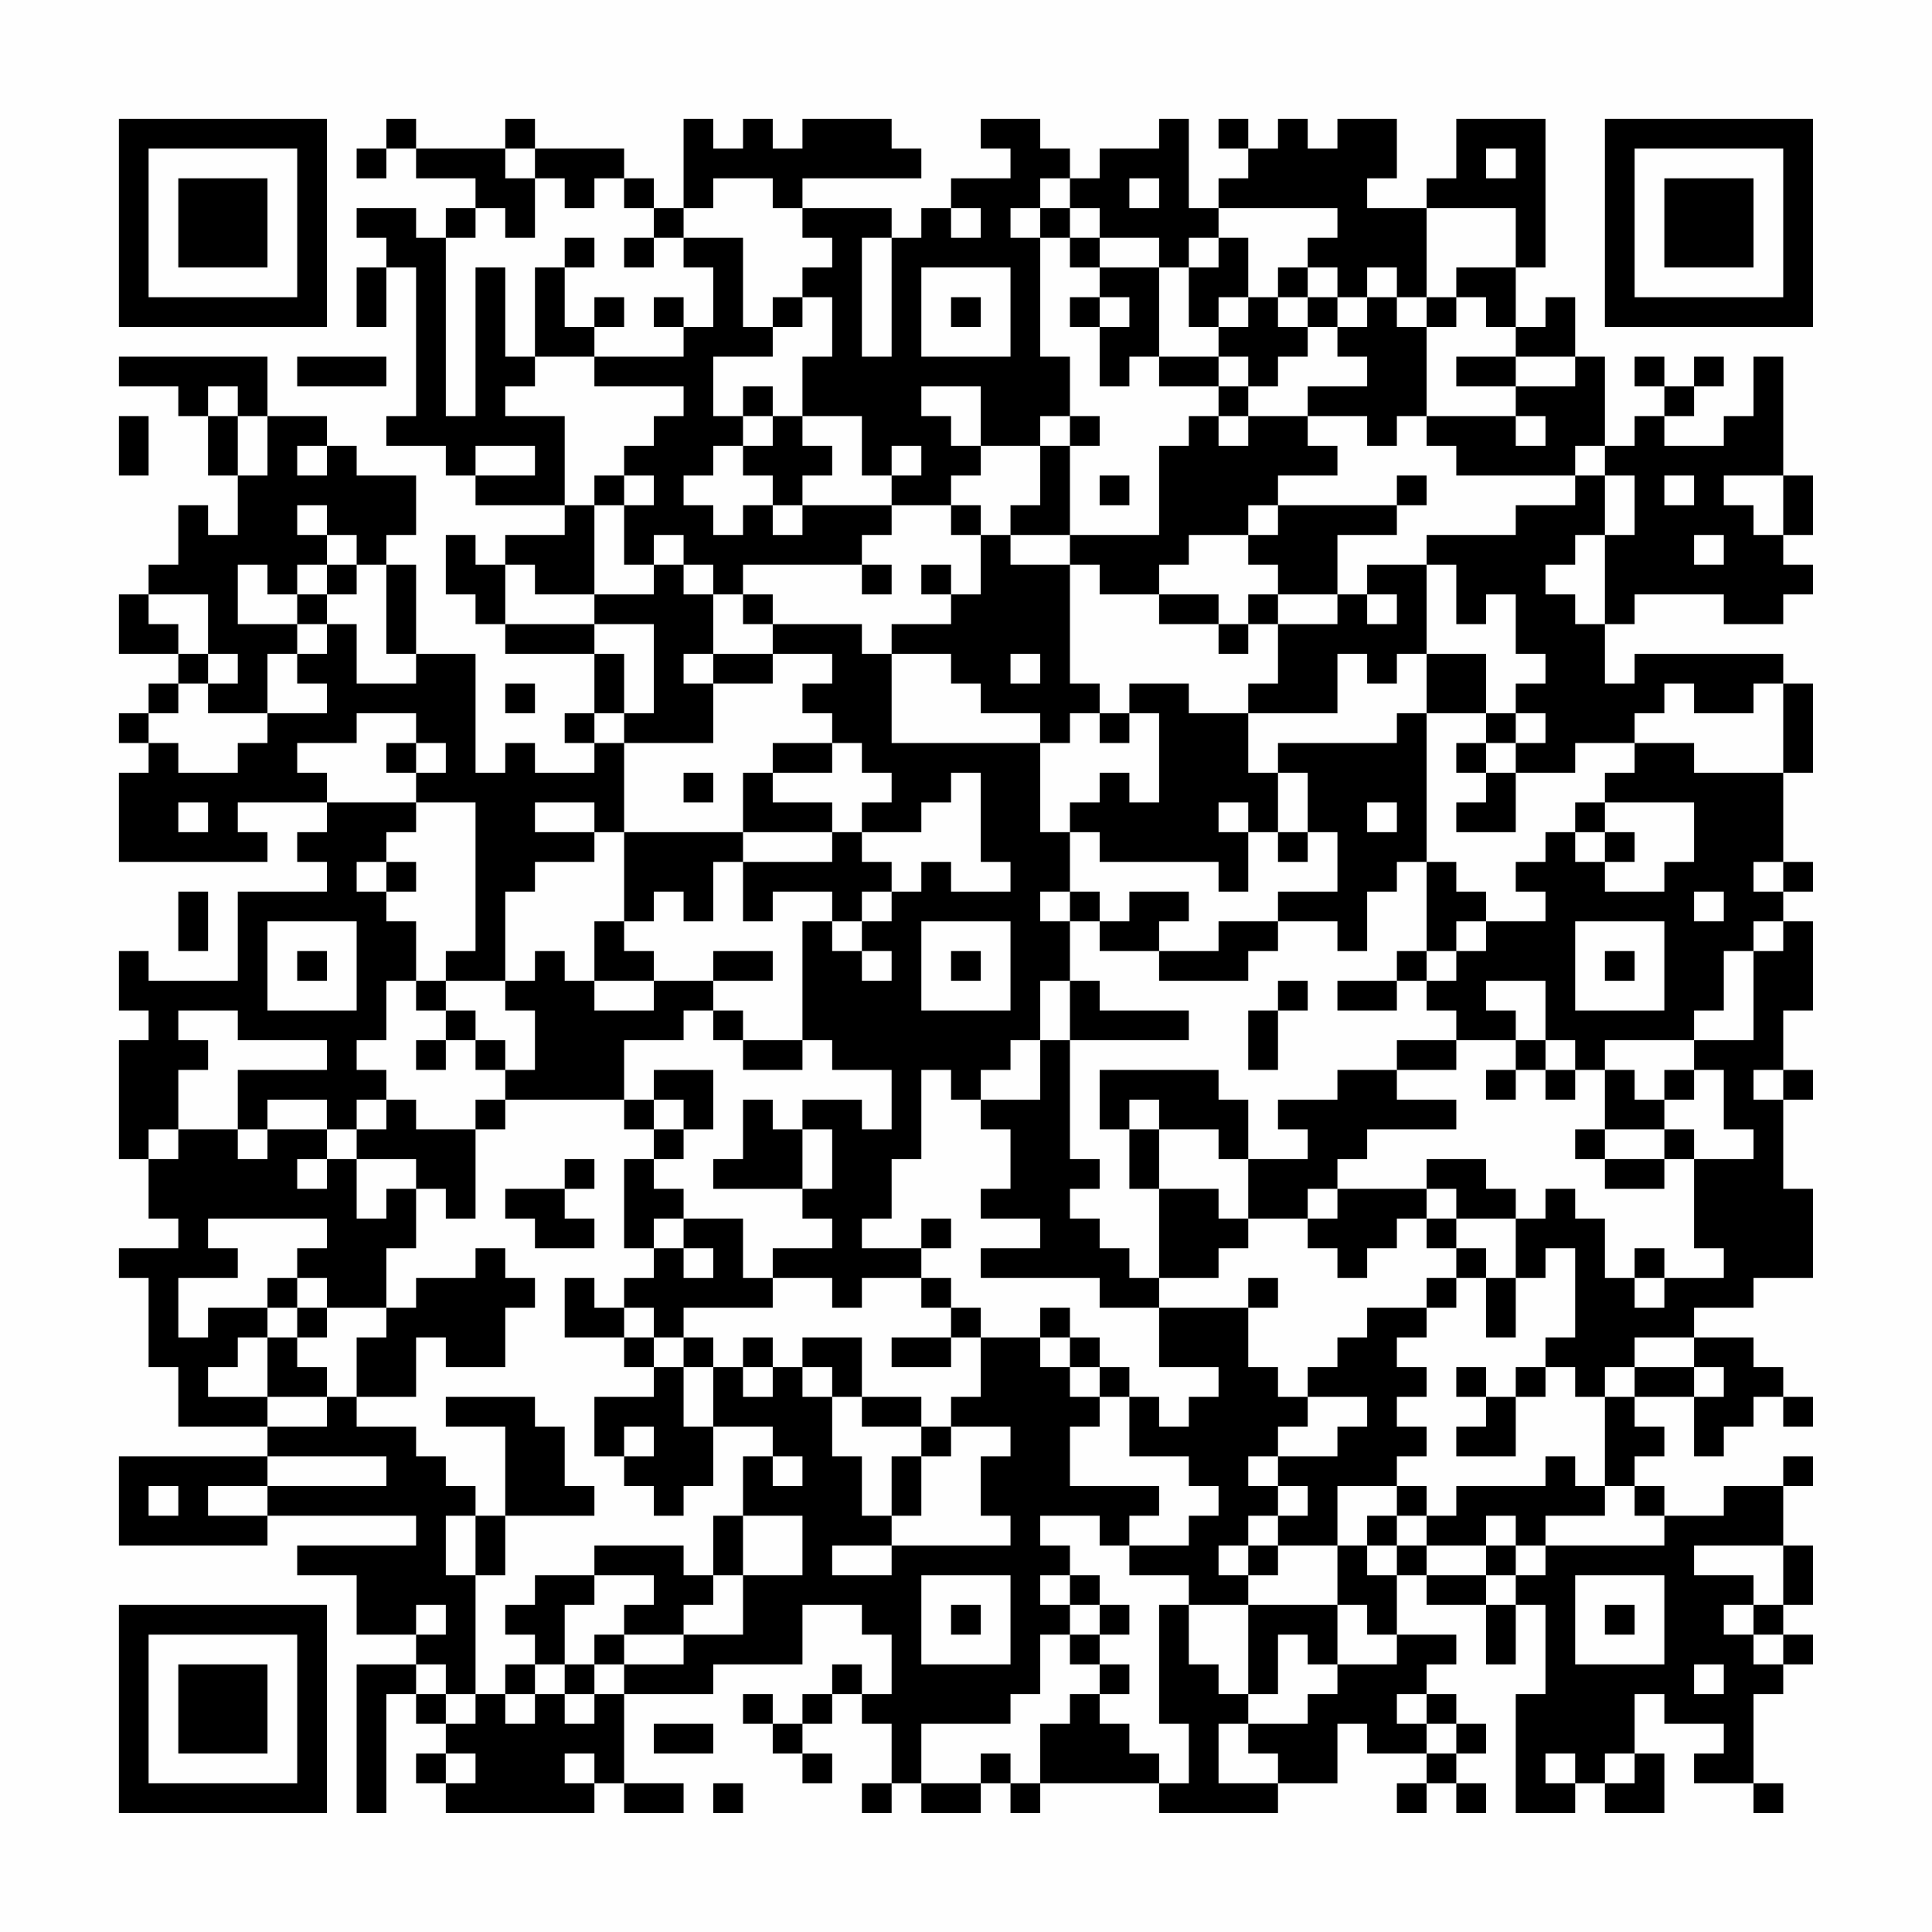 <?xml version="1.0" encoding="UTF-8"?>
<svg xmlns="http://www.w3.org/2000/svg" version="1.1" width="300" height="300" viewBox="0 0 300 300"><rect x="0" y="0" width="300" height="300" fill="#fefefe"/><g transform="scale(4.615)"><g transform="translate(4,4)"><path fill-rule="evenodd" d="M9 0L9 1L8 1L8 2L9 2L9 1L10 1L10 2L12 2L12 3L11 3L11 4L10 4L10 3L8 3L8 4L9 4L9 5L8 5L8 7L9 7L9 5L10 5L10 10L9 10L9 11L11 11L11 12L12 12L12 13L15 13L15 14L13 14L13 15L12 15L12 14L11 14L11 16L12 16L12 17L13 17L13 18L16 18L16 20L15 20L15 21L16 21L16 22L14 22L14 21L13 21L13 22L12 22L12 18L10 18L10 15L9 15L9 14L10 14L10 12L8 12L8 11L7 11L7 10L5 10L5 8L0 8L0 9L2 9L2 10L3 10L3 12L4 12L4 14L3 14L3 13L2 13L2 15L1 15L1 16L0 16L0 18L2 18L2 19L1 19L1 20L0 20L0 21L1 21L1 22L0 22L0 25L5 25L5 24L4 24L4 23L7 23L7 24L6 24L6 25L7 25L7 26L4 26L4 29L1 29L1 28L0 28L0 30L1 30L1 31L0 31L0 35L1 35L1 37L2 37L2 38L0 38L0 39L1 39L1 42L2 42L2 44L5 44L5 45L0 45L0 48L5 48L5 47L10 47L10 48L6 48L6 49L8 49L8 51L10 51L10 52L8 52L8 57L9 57L9 53L10 53L10 54L11 54L11 55L10 55L10 56L11 56L11 57L16 57L16 56L17 56L17 57L19 57L19 56L17 56L17 53L20 53L20 52L23 52L23 50L25 50L25 51L26 51L26 53L25 53L25 52L24 52L24 53L23 53L23 54L22 54L22 53L21 53L21 54L22 54L22 55L23 55L23 56L24 56L24 55L23 55L23 54L24 54L24 53L25 53L25 54L26 54L26 56L25 56L25 57L26 57L26 56L27 56L27 57L29 57L29 56L30 56L30 57L31 57L31 56L35 56L35 57L39 57L39 56L41 56L41 54L42 54L42 55L44 55L44 56L43 56L43 57L44 57L44 56L45 56L45 57L46 57L46 56L45 56L45 55L46 55L46 54L45 54L45 53L44 53L44 52L45 52L45 51L43 51L43 49L44 49L44 50L46 50L46 52L47 52L47 50L48 50L48 53L47 53L47 57L49 57L49 56L50 56L50 57L52 57L52 55L51 55L51 53L52 53L52 54L54 54L54 55L53 55L53 56L55 56L55 57L56 57L56 56L55 56L55 53L56 53L56 52L57 52L57 51L56 51L56 50L57 50L57 48L56 48L56 46L57 46L57 45L56 45L56 46L54 46L54 47L52 47L52 46L51 46L51 45L52 45L52 44L51 44L51 43L53 43L53 45L54 45L54 44L55 44L55 43L56 43L56 44L57 44L57 43L56 43L56 42L55 42L55 41L53 41L53 40L55 40L55 39L57 39L57 36L56 36L56 33L57 33L57 32L56 32L56 30L57 30L57 27L56 27L56 26L57 26L57 25L56 25L56 22L57 22L57 19L56 19L56 18L51 18L51 19L50 19L50 17L51 17L51 16L54 16L54 17L56 17L56 16L57 16L57 15L56 15L56 14L57 14L57 12L56 12L56 8L55 8L55 10L54 10L54 11L52 11L52 10L53 10L53 9L54 9L54 8L53 8L53 9L52 9L52 8L51 8L51 9L52 9L52 10L51 10L51 11L50 11L50 8L49 8L49 6L48 6L48 7L47 7L47 5L48 5L48 0L45 0L45 2L44 2L44 3L42 3L42 2L43 2L43 0L41 0L41 1L40 1L40 0L39 0L39 1L38 1L38 0L37 0L37 1L38 1L38 2L37 2L37 3L36 3L36 0L35 0L35 1L33 1L33 2L32 2L32 1L31 1L31 0L29 0L29 1L30 1L30 2L28 2L28 3L27 3L27 4L26 4L26 3L23 3L23 2L27 2L27 1L26 1L26 0L23 0L23 1L22 1L22 0L21 0L21 1L20 1L20 0L19 0L19 3L18 3L18 2L17 2L17 1L14 1L14 0L13 0L13 1L10 1L10 0ZM13 1L13 2L14 2L14 4L13 4L13 3L12 3L12 4L11 4L11 10L12 10L12 5L13 5L13 8L14 8L14 9L13 9L13 10L15 10L15 13L16 13L16 16L14 16L14 15L13 15L13 17L16 17L16 18L17 18L17 20L16 20L16 21L17 21L17 24L16 24L16 23L14 23L14 24L16 24L16 25L14 25L14 26L13 26L13 29L11 29L11 28L12 28L12 23L10 23L10 22L11 22L11 21L10 21L10 20L8 20L8 21L6 21L6 22L7 22L7 23L10 23L10 24L9 24L9 25L8 25L8 26L9 26L9 27L10 27L10 29L9 29L9 31L8 31L8 32L9 32L9 33L8 33L8 34L7 34L7 33L5 33L5 34L4 34L4 32L7 32L7 31L4 31L4 30L2 30L2 31L3 31L3 32L2 32L2 34L1 34L1 35L2 35L2 34L4 34L4 35L5 35L5 34L7 34L7 35L6 35L6 36L7 36L7 35L8 35L8 37L9 37L9 36L10 36L10 38L9 38L9 40L7 40L7 39L6 39L6 38L7 38L7 37L3 37L3 38L4 38L4 39L2 39L2 41L3 41L3 40L5 40L5 41L4 41L4 42L3 42L3 43L5 43L5 44L7 44L7 43L8 43L8 44L10 44L10 45L11 45L11 46L12 46L12 47L11 47L11 49L12 49L12 53L11 53L11 52L10 52L10 53L11 53L11 54L12 54L12 53L13 53L13 54L14 54L14 53L15 53L15 54L16 54L16 53L17 53L17 52L19 52L19 51L21 51L21 49L23 49L23 47L21 47L21 45L22 45L22 46L23 46L23 45L22 45L22 44L20 44L20 42L21 42L21 43L22 43L22 42L23 42L23 43L24 43L24 45L25 45L25 47L26 47L26 48L24 48L24 49L26 49L26 48L30 48L30 47L29 47L29 45L30 45L30 44L28 44L28 43L29 43L29 41L31 41L31 42L32 42L32 43L33 43L33 44L32 44L32 46L35 46L35 47L34 47L34 48L33 48L33 47L31 47L31 48L32 48L32 49L31 49L31 50L32 50L32 51L31 51L31 53L30 53L30 54L27 54L27 56L29 56L29 55L30 55L30 56L31 56L31 54L32 54L32 53L33 53L33 54L34 54L34 55L35 55L35 56L36 56L36 54L35 54L35 50L36 50L36 52L37 52L37 53L38 53L38 54L37 54L37 56L39 56L39 55L38 55L38 54L40 54L40 53L41 53L41 52L43 52L43 51L42 51L42 50L41 50L41 48L42 48L42 49L43 49L43 48L44 48L44 49L46 49L46 50L47 50L47 49L48 49L48 48L52 48L52 47L51 47L51 46L50 46L50 43L51 43L51 42L53 42L53 43L54 43L54 42L53 42L53 41L51 41L51 42L50 42L50 43L49 43L49 42L48 42L48 41L49 41L49 38L48 38L48 39L47 39L47 37L48 37L48 36L49 36L49 37L50 37L50 39L51 39L51 40L52 40L52 39L54 39L54 38L53 38L53 35L55 35L55 34L54 34L54 32L53 32L53 31L55 31L55 28L56 28L56 27L55 27L55 28L54 28L54 30L53 30L53 31L50 31L50 32L49 32L49 31L48 31L48 29L46 29L46 30L47 30L47 31L45 31L45 30L44 30L44 29L45 29L45 28L46 28L46 27L48 27L48 26L47 26L47 25L48 25L48 24L49 24L49 25L50 25L50 26L52 26L52 25L53 25L53 23L50 23L50 22L51 22L51 21L53 21L53 22L56 22L56 19L55 19L55 20L53 20L53 19L52 19L52 20L51 20L51 21L49 21L49 22L47 22L47 21L48 21L48 20L47 20L47 19L48 19L48 18L47 18L47 16L46 16L46 17L45 17L45 15L44 15L44 14L47 14L47 13L49 13L49 12L50 12L50 14L49 14L49 15L48 15L48 16L49 16L49 17L50 17L50 14L51 14L51 12L50 12L50 11L49 11L49 12L45 12L45 11L44 11L44 10L47 10L47 11L48 11L48 10L47 10L47 9L49 9L49 8L47 8L47 7L46 7L46 6L45 6L45 5L47 5L47 3L44 3L44 6L43 6L43 5L42 5L42 6L41 6L41 5L40 5L40 4L41 4L41 3L37 3L37 4L36 4L36 5L35 5L35 4L33 4L33 3L32 3L32 2L31 2L31 3L30 3L30 4L31 4L31 8L32 8L32 10L31 10L31 11L29 11L29 9L27 9L27 10L28 10L28 11L29 11L29 12L28 12L28 13L26 13L26 12L27 12L27 11L26 11L26 12L25 12L25 10L23 10L23 8L24 8L24 6L23 6L23 5L24 5L24 4L23 4L23 3L22 3L22 2L20 2L20 3L19 3L19 4L18 4L18 3L17 3L17 2L16 2L16 3L15 3L15 2L14 2L14 1ZM46 1L46 2L47 2L47 1ZM34 2L34 3L35 3L35 2ZM28 3L28 4L29 4L29 3ZM31 3L31 4L32 4L32 5L33 5L33 6L32 6L32 7L33 7L33 9L34 9L34 8L35 8L35 9L37 9L37 10L36 10L36 11L35 11L35 14L32 14L32 11L33 11L33 10L32 10L32 11L31 11L31 13L30 13L30 14L29 14L29 13L28 13L28 14L29 14L29 16L28 16L28 15L27 15L27 16L28 16L28 17L26 17L26 18L25 18L25 17L22 17L22 16L21 16L21 15L25 15L25 16L26 16L26 15L25 15L25 14L26 14L26 13L23 13L23 12L24 12L24 11L23 11L23 10L22 10L22 9L21 9L21 10L20 10L20 8L22 8L22 7L23 7L23 6L22 6L22 7L21 7L21 4L19 4L19 5L20 5L20 7L19 7L19 6L18 6L18 7L19 7L19 8L16 8L16 7L17 7L17 6L16 6L16 7L15 7L15 5L16 5L16 4L15 4L15 5L14 5L14 8L16 8L16 9L19 9L19 10L18 10L18 11L17 11L17 12L16 12L16 13L17 13L17 15L18 15L18 16L16 16L16 17L18 17L18 20L17 20L17 21L20 21L20 19L22 19L22 18L24 18L24 19L23 19L23 20L24 20L24 21L22 21L22 22L21 22L21 24L17 24L17 27L16 27L16 29L15 29L15 28L14 28L14 29L13 29L13 30L14 30L14 32L13 32L13 31L12 31L12 30L11 30L11 29L10 29L10 30L11 30L11 31L10 31L10 32L11 32L11 31L12 31L12 32L13 32L13 33L12 33L12 34L10 34L10 33L9 33L9 34L8 34L8 35L10 35L10 36L11 36L11 37L12 37L12 34L13 34L13 33L17 33L17 34L18 34L18 35L17 35L17 38L18 38L18 39L17 39L17 40L16 40L16 39L15 39L15 41L17 41L17 42L18 42L18 43L16 43L16 45L17 45L17 46L18 46L18 47L19 47L19 46L20 46L20 44L19 44L19 42L20 42L20 41L19 41L19 40L22 40L22 39L24 39L24 40L25 40L25 39L27 39L27 40L28 40L28 41L26 41L26 42L28 42L28 41L29 41L29 40L28 40L28 39L27 39L27 38L28 38L28 37L27 37L27 38L25 38L25 37L26 37L26 35L27 35L27 32L28 32L28 33L29 33L29 34L30 34L30 36L29 36L29 37L31 37L31 38L29 38L29 39L33 39L33 40L35 40L35 42L37 42L37 43L36 43L36 44L35 44L35 43L34 43L34 42L33 42L33 41L32 41L32 40L31 40L31 41L32 41L32 42L33 42L33 43L34 43L34 45L36 45L36 46L37 46L37 47L36 47L36 48L34 48L34 49L36 49L36 50L38 50L38 53L39 53L39 51L40 51L40 52L41 52L41 50L38 50L38 49L39 49L39 48L41 48L41 46L43 46L43 47L42 47L42 48L43 48L43 47L44 47L44 48L46 48L46 49L47 49L47 48L48 48L48 47L50 47L50 46L49 46L49 45L48 45L48 46L45 46L45 47L44 47L44 46L43 46L43 45L44 45L44 44L43 44L43 43L44 43L44 42L43 42L43 41L44 41L44 40L45 40L45 39L46 39L46 41L47 41L47 39L46 39L46 38L45 38L45 37L47 37L47 36L46 36L46 35L44 35L44 36L41 36L41 35L42 35L42 34L45 34L45 33L43 33L43 32L45 32L45 31L43 31L43 32L41 32L41 33L39 33L39 34L40 34L40 35L38 35L38 33L37 33L37 32L33 32L33 34L34 34L34 36L35 36L35 39L34 39L34 38L33 38L33 37L32 37L32 36L33 36L33 35L32 35L32 31L36 31L36 30L33 30L33 29L32 29L32 27L33 27L33 28L35 28L35 29L38 29L38 28L39 28L39 27L41 27L41 28L42 28L42 26L43 26L43 25L44 25L44 28L43 28L43 29L41 29L41 30L43 30L43 29L44 29L44 28L45 28L45 27L46 27L46 26L45 26L45 25L44 25L44 20L46 20L46 21L45 21L45 22L46 22L46 23L45 23L45 24L47 24L47 22L46 22L46 21L47 21L47 20L46 20L46 18L44 18L44 15L42 15L42 16L41 16L41 14L43 14L43 13L44 13L44 12L43 12L43 13L39 13L39 12L41 12L41 11L40 11L40 10L42 10L42 11L43 11L43 10L44 10L44 7L45 7L45 6L44 6L44 7L43 7L43 6L42 6L42 7L41 7L41 6L40 6L40 5L39 5L39 6L38 6L38 4L37 4L37 5L36 5L36 7L37 7L37 8L35 8L35 5L33 5L33 4L32 4L32 3ZM17 4L17 5L18 5L18 4ZM25 4L25 8L26 8L26 4ZM27 5L27 8L30 8L30 5ZM28 6L28 7L29 7L29 6ZM33 6L33 7L34 7L34 6ZM37 6L37 7L38 7L38 6ZM39 6L39 7L40 7L40 8L39 8L39 9L38 9L38 8L37 8L37 9L38 9L38 10L37 10L37 11L38 11L38 10L40 10L40 9L42 9L42 8L41 8L41 7L40 7L40 6ZM6 8L6 9L9 9L9 8ZM45 8L45 9L47 9L47 8ZM3 9L3 10L4 10L4 12L5 12L5 10L4 10L4 9ZM0 10L0 12L1 12L1 10ZM21 10L21 11L20 11L20 12L19 12L19 13L20 13L20 14L21 14L21 13L22 13L22 14L23 14L23 13L22 13L22 12L21 12L21 11L22 11L22 10ZM6 11L6 12L7 12L7 11ZM12 11L12 12L14 12L14 11ZM17 12L17 13L18 13L18 12ZM33 12L33 13L34 13L34 12ZM52 12L52 13L53 13L53 12ZM54 12L54 13L55 13L55 14L56 14L56 12ZM6 13L6 14L7 14L7 15L6 15L6 16L5 16L5 15L4 15L4 17L6 17L6 18L5 18L5 20L3 20L3 19L4 19L4 18L3 18L3 16L1 16L1 17L2 17L2 18L3 18L3 19L2 19L2 20L1 20L1 21L2 21L2 22L4 22L4 21L5 21L5 20L7 20L7 19L6 19L6 18L7 18L7 17L8 17L8 19L10 19L10 18L9 18L9 15L8 15L8 14L7 14L7 13ZM38 13L38 14L36 14L36 15L35 15L35 16L33 16L33 15L32 15L32 14L30 14L30 15L32 15L32 19L33 19L33 20L32 20L32 21L31 21L31 20L29 20L29 19L28 19L28 18L26 18L26 21L31 21L31 24L32 24L32 26L31 26L31 27L32 27L32 26L33 26L33 27L34 27L34 26L36 26L36 27L35 27L35 28L37 28L37 27L39 27L39 26L41 26L41 24L40 24L40 22L39 22L39 21L43 21L43 20L44 20L44 18L43 18L43 19L42 19L42 18L41 18L41 20L38 20L38 19L39 19L39 17L41 17L41 16L39 16L39 15L38 15L38 14L39 14L39 13ZM18 14L18 15L19 15L19 16L20 16L20 18L19 18L19 19L20 19L20 18L22 18L22 17L21 17L21 16L20 16L20 15L19 15L19 14ZM53 14L53 15L54 15L54 14ZM7 15L7 16L6 16L6 17L7 17L7 16L8 16L8 15ZM35 16L35 17L37 17L37 18L38 18L38 17L39 17L39 16L38 16L38 17L37 17L37 16ZM42 16L42 17L43 17L43 16ZM30 18L30 19L31 19L31 18ZM13 19L13 20L14 20L14 19ZM34 19L34 20L33 20L33 21L34 21L34 20L35 20L35 23L34 23L34 22L33 22L33 23L32 23L32 24L33 24L33 25L37 25L37 26L38 26L38 24L39 24L39 25L40 25L40 24L39 24L39 22L38 22L38 20L36 20L36 19ZM9 21L9 22L10 22L10 21ZM24 21L24 22L22 22L22 23L24 23L24 24L21 24L21 25L20 25L20 27L19 27L19 26L18 26L18 27L17 27L17 28L18 28L18 29L16 29L16 30L18 30L18 29L20 29L20 30L19 30L19 31L17 31L17 33L18 33L18 34L19 34L19 35L18 35L18 36L19 36L19 37L18 37L18 38L19 38L19 39L20 39L20 38L19 38L19 37L21 37L21 39L22 39L22 38L24 38L24 37L23 37L23 36L24 36L24 34L23 34L23 33L25 33L25 34L26 34L26 32L24 32L24 31L23 31L23 27L24 27L24 28L25 28L25 29L26 29L26 28L25 28L25 27L26 27L26 26L27 26L27 25L28 25L28 26L30 26L30 25L29 25L29 22L28 22L28 23L27 23L27 24L25 24L25 23L26 23L26 22L25 22L25 21ZM19 22L19 23L20 23L20 22ZM2 23L2 24L3 24L3 23ZM37 23L37 24L38 24L38 23ZM42 23L42 24L43 24L43 23ZM49 23L49 24L50 24L50 25L51 25L51 24L50 24L50 23ZM24 24L24 25L21 25L21 27L22 27L22 26L24 26L24 27L25 27L25 26L26 26L26 25L25 25L25 24ZM9 25L9 26L10 26L10 25ZM55 25L55 26L56 26L56 25ZM2 26L2 28L3 28L3 26ZM53 26L53 27L54 27L54 26ZM5 27L5 30L8 30L8 27ZM27 27L27 30L30 30L30 27ZM49 27L49 30L52 30L52 27ZM6 28L6 29L7 29L7 28ZM20 28L20 29L22 29L22 28ZM28 28L28 29L29 29L29 28ZM50 28L50 29L51 29L51 28ZM31 29L31 31L30 31L30 32L29 32L29 33L31 33L31 31L32 31L32 29ZM39 29L39 30L38 30L38 32L39 32L39 30L40 30L40 29ZM20 30L20 31L21 31L21 32L23 32L23 31L21 31L21 30ZM47 31L47 32L46 32L46 33L47 33L47 32L48 32L48 33L49 33L49 32L48 32L48 31ZM18 32L18 33L19 33L19 34L20 34L20 32ZM50 32L50 34L49 34L49 35L50 35L50 36L52 36L52 35L53 35L53 34L52 34L52 33L53 33L53 32L52 32L52 33L51 33L51 32ZM55 32L55 33L56 33L56 32ZM21 33L21 35L20 35L20 36L23 36L23 34L22 34L22 33ZM34 33L34 34L35 34L35 36L37 36L37 37L38 37L38 38L37 38L37 39L35 39L35 40L38 40L38 42L39 42L39 43L40 43L40 44L39 44L39 45L38 45L38 46L39 46L39 47L38 47L38 48L37 48L37 49L38 49L38 48L39 48L39 47L40 47L40 46L39 46L39 45L41 45L41 44L42 44L42 43L40 43L40 42L41 42L41 41L42 41L42 40L44 40L44 39L45 39L45 38L44 38L44 37L45 37L45 36L44 36L44 37L43 37L43 38L42 38L42 39L41 39L41 38L40 38L40 37L41 37L41 36L40 36L40 37L38 37L38 35L37 35L37 34L35 34L35 33ZM50 34L50 35L52 35L52 34ZM15 35L15 36L13 36L13 37L14 37L14 38L16 38L16 37L15 37L15 36L16 36L16 35ZM12 38L12 39L10 39L10 40L9 40L9 41L8 41L8 43L10 43L10 41L11 41L11 42L13 42L13 40L14 40L14 39L13 39L13 38ZM51 38L51 39L52 39L52 38ZM5 39L5 40L6 40L6 41L5 41L5 43L7 43L7 42L6 42L6 41L7 41L7 40L6 40L6 39ZM38 39L38 40L39 40L39 39ZM17 40L17 41L18 41L18 42L19 42L19 41L18 41L18 40ZM21 41L21 42L22 42L22 41ZM23 41L23 42L24 42L24 43L25 43L25 44L27 44L27 45L26 45L26 47L27 47L27 45L28 45L28 44L27 44L27 43L25 43L25 41ZM45 42L45 43L46 43L46 44L45 44L45 45L47 45L47 43L48 43L48 42L47 42L47 43L46 43L46 42ZM11 43L11 44L13 44L13 47L12 47L12 49L13 49L13 47L16 47L16 46L15 46L15 44L14 44L14 43ZM17 44L17 45L18 45L18 44ZM5 45L5 46L3 46L3 47L5 47L5 46L9 46L9 45ZM1 46L1 47L2 47L2 46ZM20 47L20 49L19 49L19 48L16 48L16 49L14 49L14 50L13 50L13 51L14 51L14 52L13 52L13 53L14 53L14 52L15 52L15 53L16 53L16 52L17 52L17 51L19 51L19 50L20 50L20 49L21 49L21 47ZM46 47L46 48L47 48L47 47ZM53 48L53 49L55 49L55 50L54 50L54 51L55 51L55 52L56 52L56 51L55 51L55 50L56 50L56 48ZM16 49L16 50L15 50L15 52L16 52L16 51L17 51L17 50L18 50L18 49ZM27 49L27 52L30 52L30 49ZM32 49L32 50L33 50L33 51L32 51L32 52L33 52L33 53L34 53L34 52L33 52L33 51L34 51L34 50L33 50L33 49ZM49 49L49 52L52 52L52 49ZM10 50L10 51L11 51L11 50ZM28 50L28 51L29 51L29 50ZM50 50L50 51L51 51L51 50ZM53 52L53 53L54 53L54 52ZM43 53L43 54L44 54L44 55L45 55L45 54L44 54L44 53ZM18 54L18 55L20 55L20 54ZM11 55L11 56L12 56L12 55ZM15 55L15 56L16 56L16 55ZM48 55L48 56L49 56L49 55ZM50 55L50 56L51 56L51 55ZM20 56L20 57L21 57L21 56ZM0 0L0 7L7 7L7 0ZM1 1L1 6L6 6L6 1ZM2 2L2 5L5 5L5 2ZM50 0L50 7L57 7L57 0ZM51 1L51 6L56 6L56 1ZM52 2L52 5L55 5L55 2ZM0 50L0 57L7 57L7 50ZM1 51L1 56L6 56L6 51ZM2 52L2 55L5 55L5 52Z" fill="#000000"/></g></g></svg>
